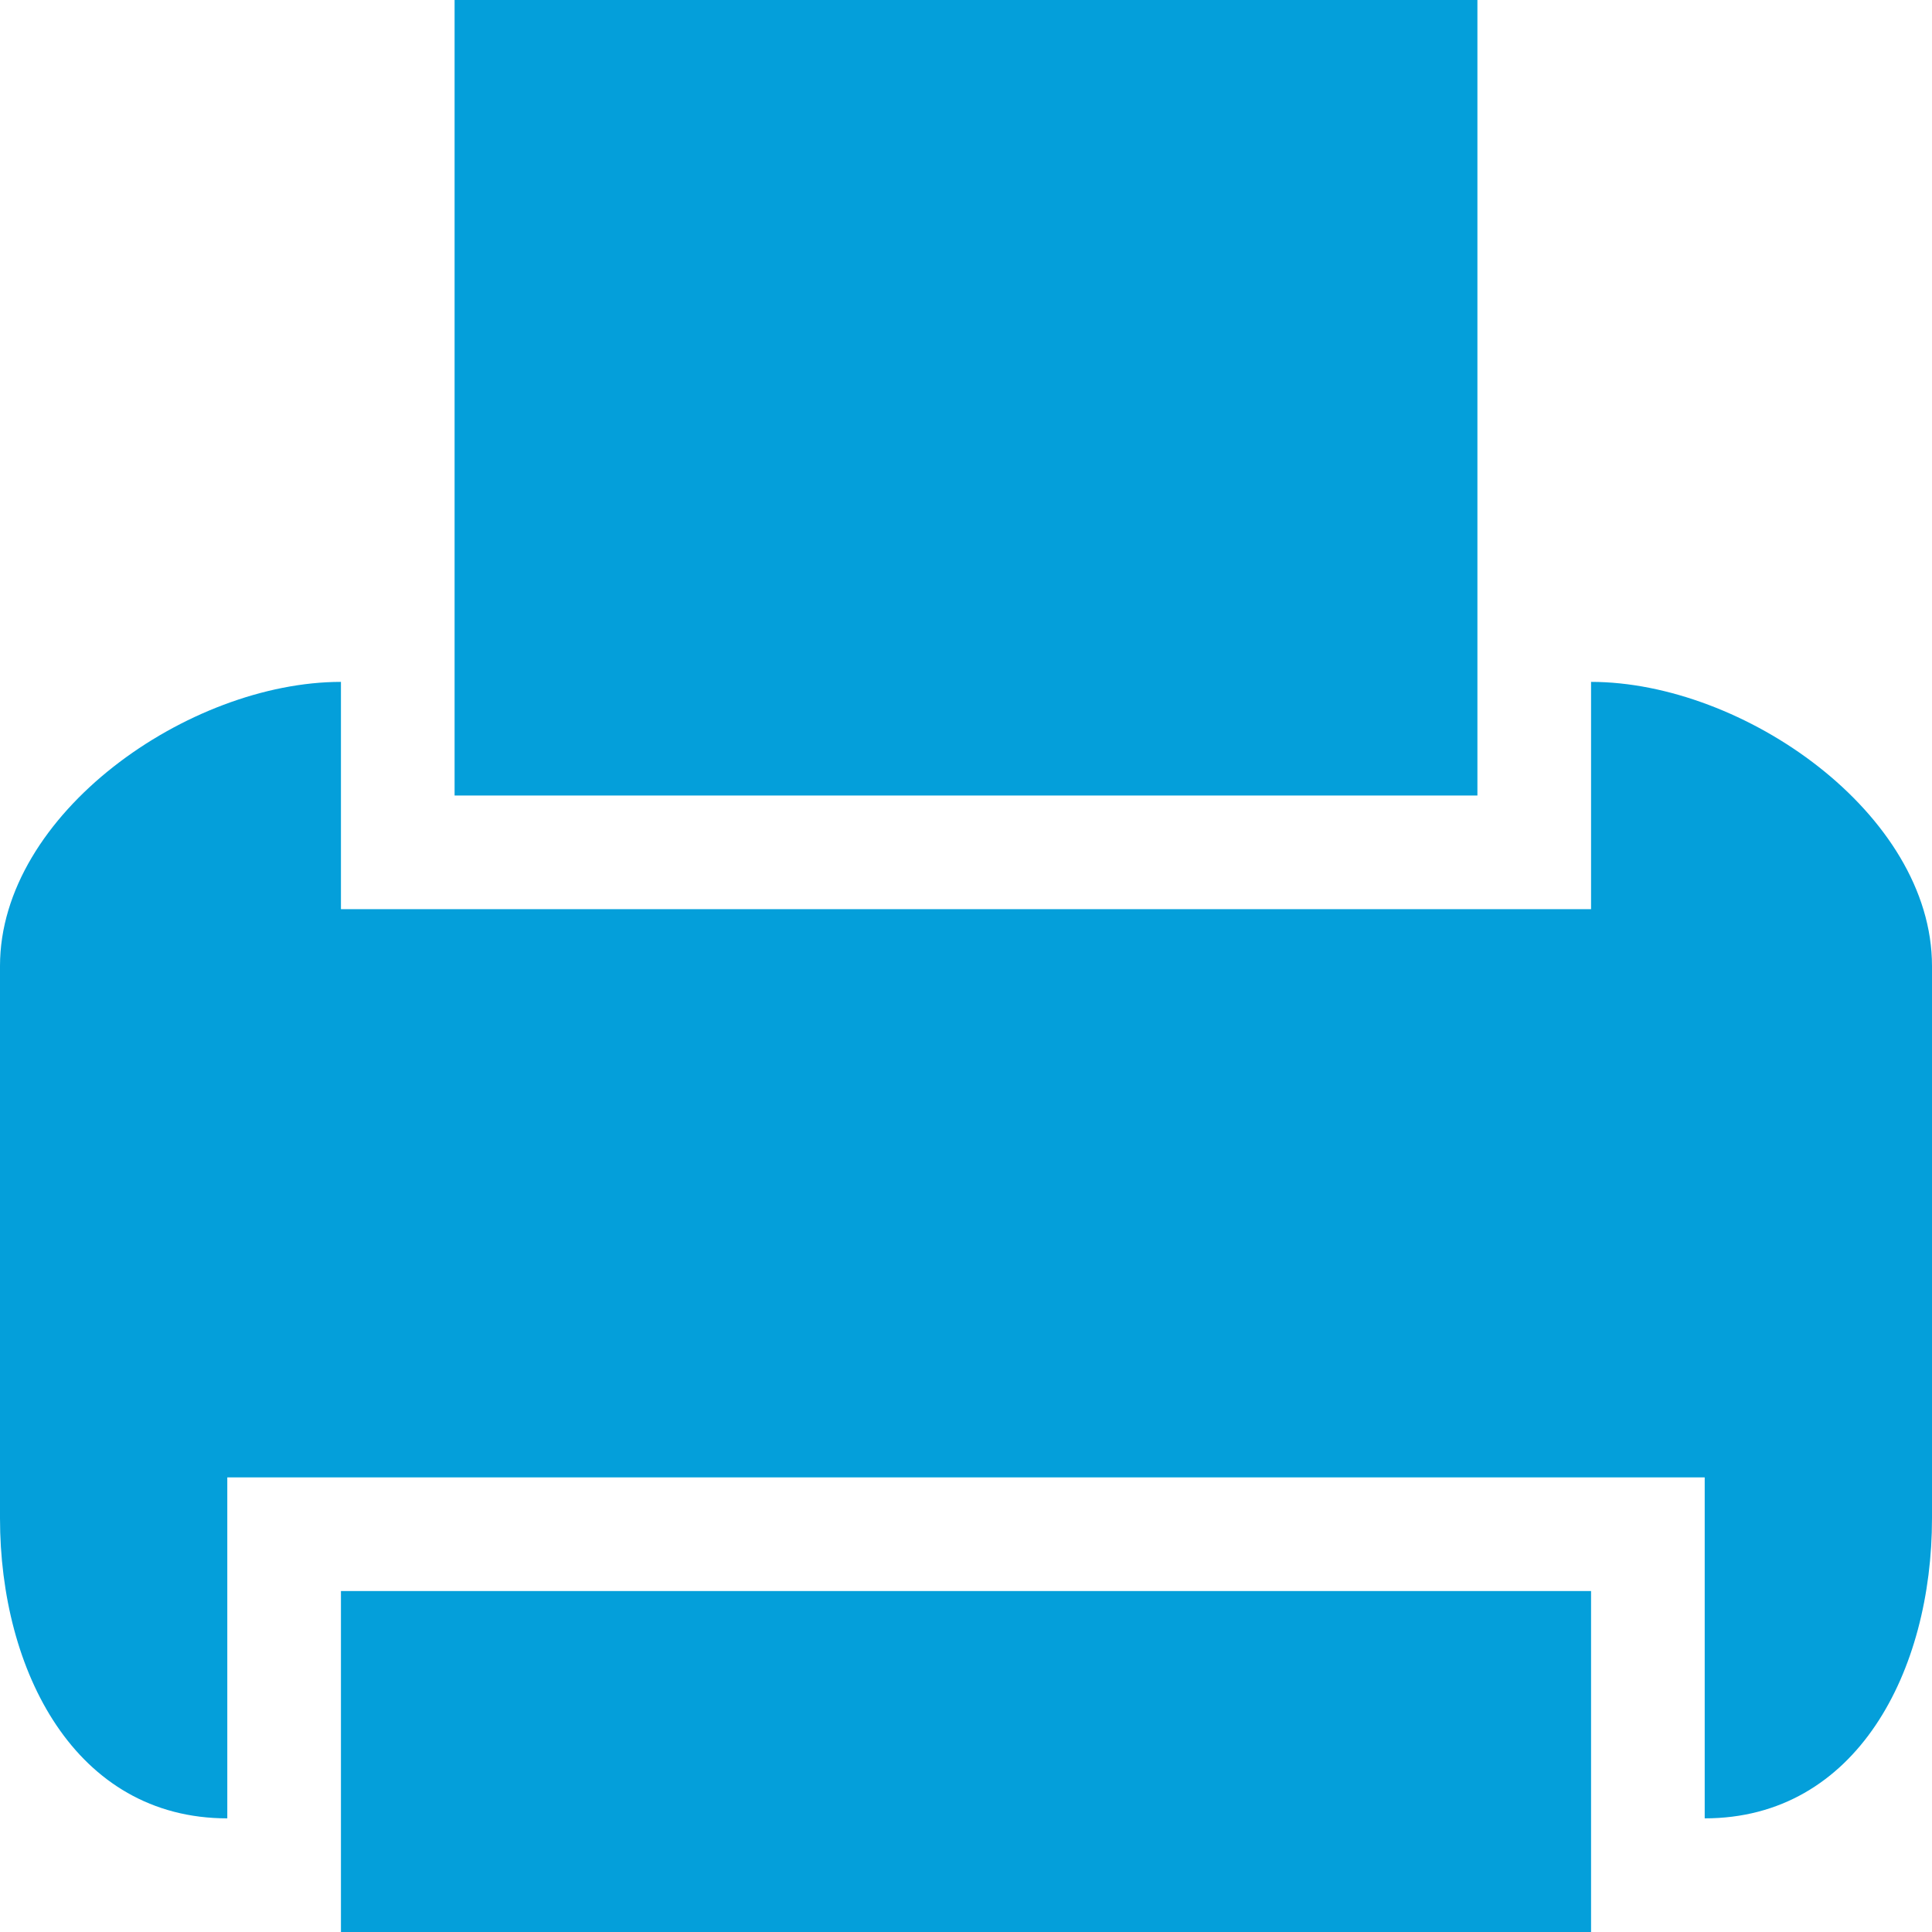 <svg xmlns="http://www.w3.org/2000/svg" viewBox="0 0 17 17"><defs><style>.cls-1{fill:#049fda;}</style></defs><title>print</title><g id="Layer_2" data-name="Layer 2"><g id="content"><path class="cls-1" d="M14,6V8H3V6C1.66,6,0,7.16,0,8.5v4.86C0,14.7.66,16,2,16V13H15v3c1.34,0,2-1.3,2-2.64V8.5C17,7.16,15.34,6,14,6ZM13,0H4V7h9ZM3,17H14V14H3Z"/></g></g></svg>